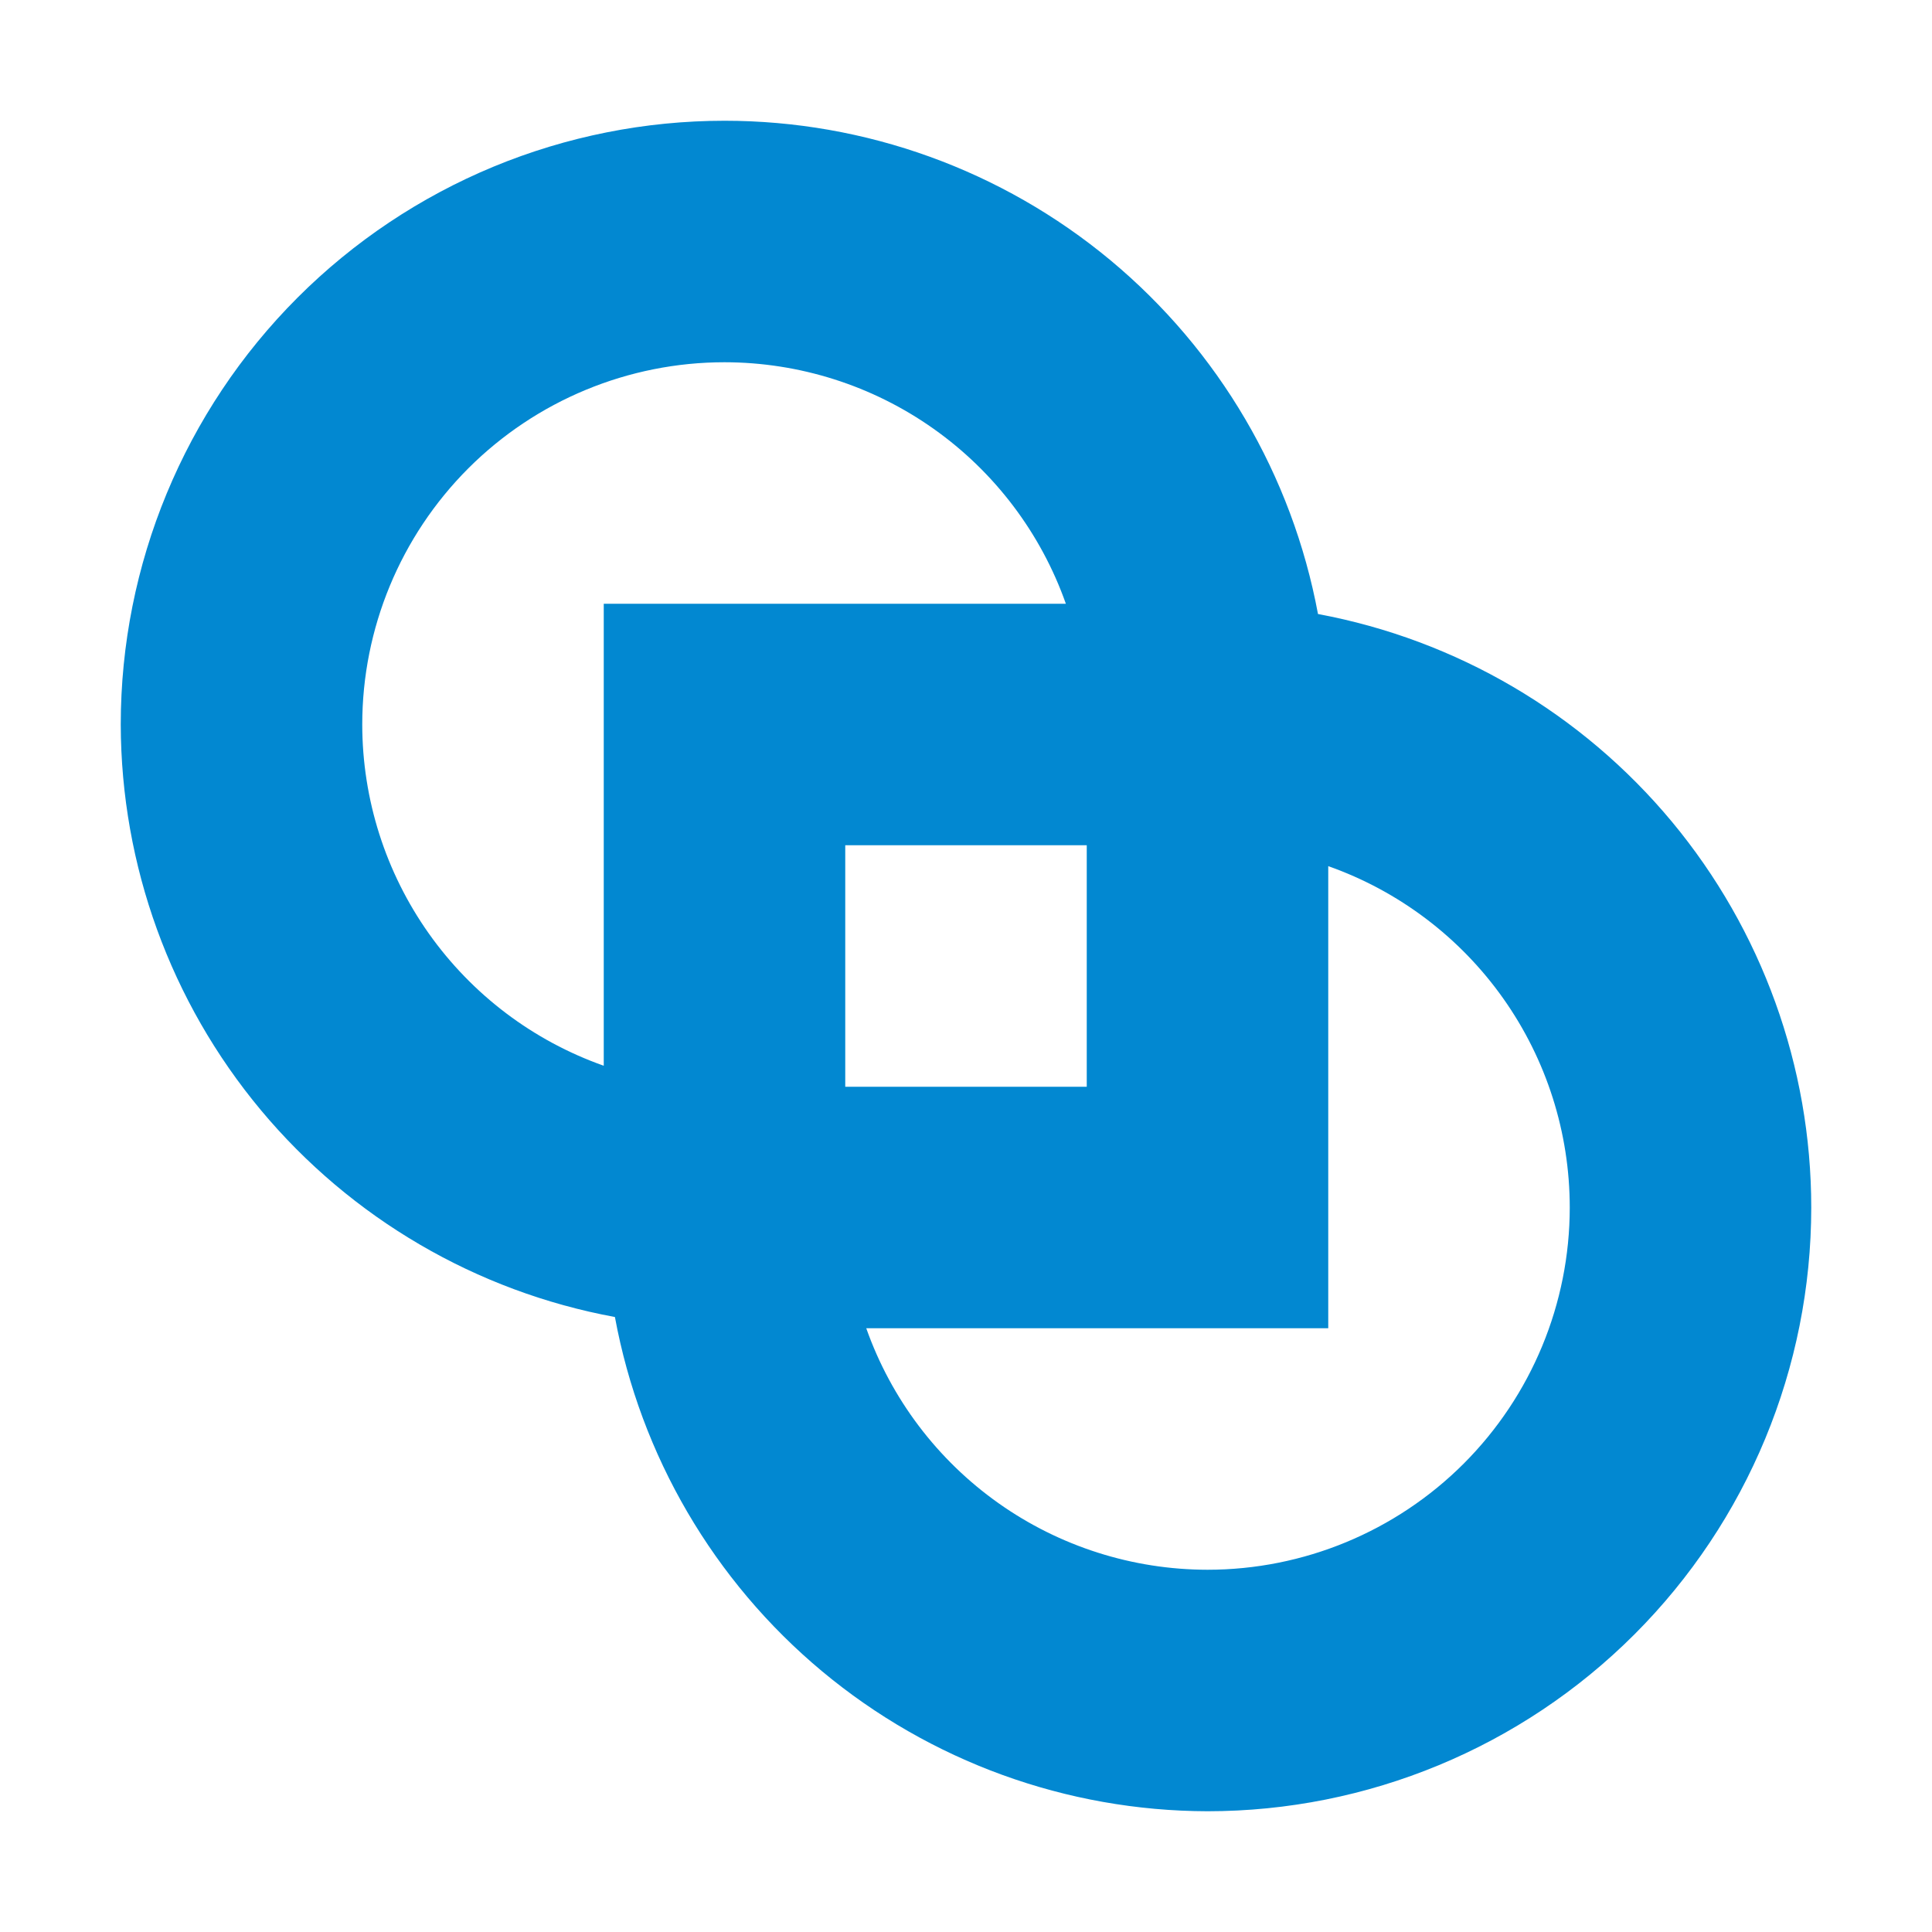 <svg viewBox="0 0 32 32" xmlns="http://www.w3.org/2000/svg">
  <path
    d="M12 2C10.687 2 9.386 2.259 8.173 2.761C6.96 3.264 5.858 4 4.929 4.929C3.054 6.804 2 9.348 2 12C2.005 14.334 2.825 16.593 4.32 18.386C5.815 20.178 7.89 21.391 10.185 21.814C10.609 24.11 11.822 26.185 13.614 27.68C15.407 29.175 17.666 29.995 20 30C22.652 30 25.196 28.946 27.071 27.071C28.946 25.196 30 22.652 30 20C30 17.666 29.183 15.405 27.691 13.609C26.198 11.814 24.125 10.597 21.83 10.17C21.403 7.875 20.186 5.802 18.391 4.309C16.595 2.817 14.335 2 12 2ZM12 6C13.24 6.001 14.45 6.385 15.463 7.102C16.475 7.818 17.241 8.831 17.654 10H10V17.652C8.831 17.239 7.819 16.474 7.102 15.461C6.386 14.449 6.001 13.24 6 12C6 10.409 6.632 8.883 7.757 7.757C8.883 6.632 10.409 6 12 6ZM14 14H17.654H18V14.348V18H14.348H14L14 14ZM22 14.346C23.169 14.759 24.182 15.525 24.898 16.537C25.615 17.55 26 18.76 26 20C26 21.591 25.368 23.117 24.243 24.243C23.117 25.368 21.591 26 20 26C18.76 25.999 17.551 25.614 16.539 24.898C15.526 24.181 14.761 23.169 14.348 22H22V14.346Z"
    fill="#0288D1"
  />
</svg>
